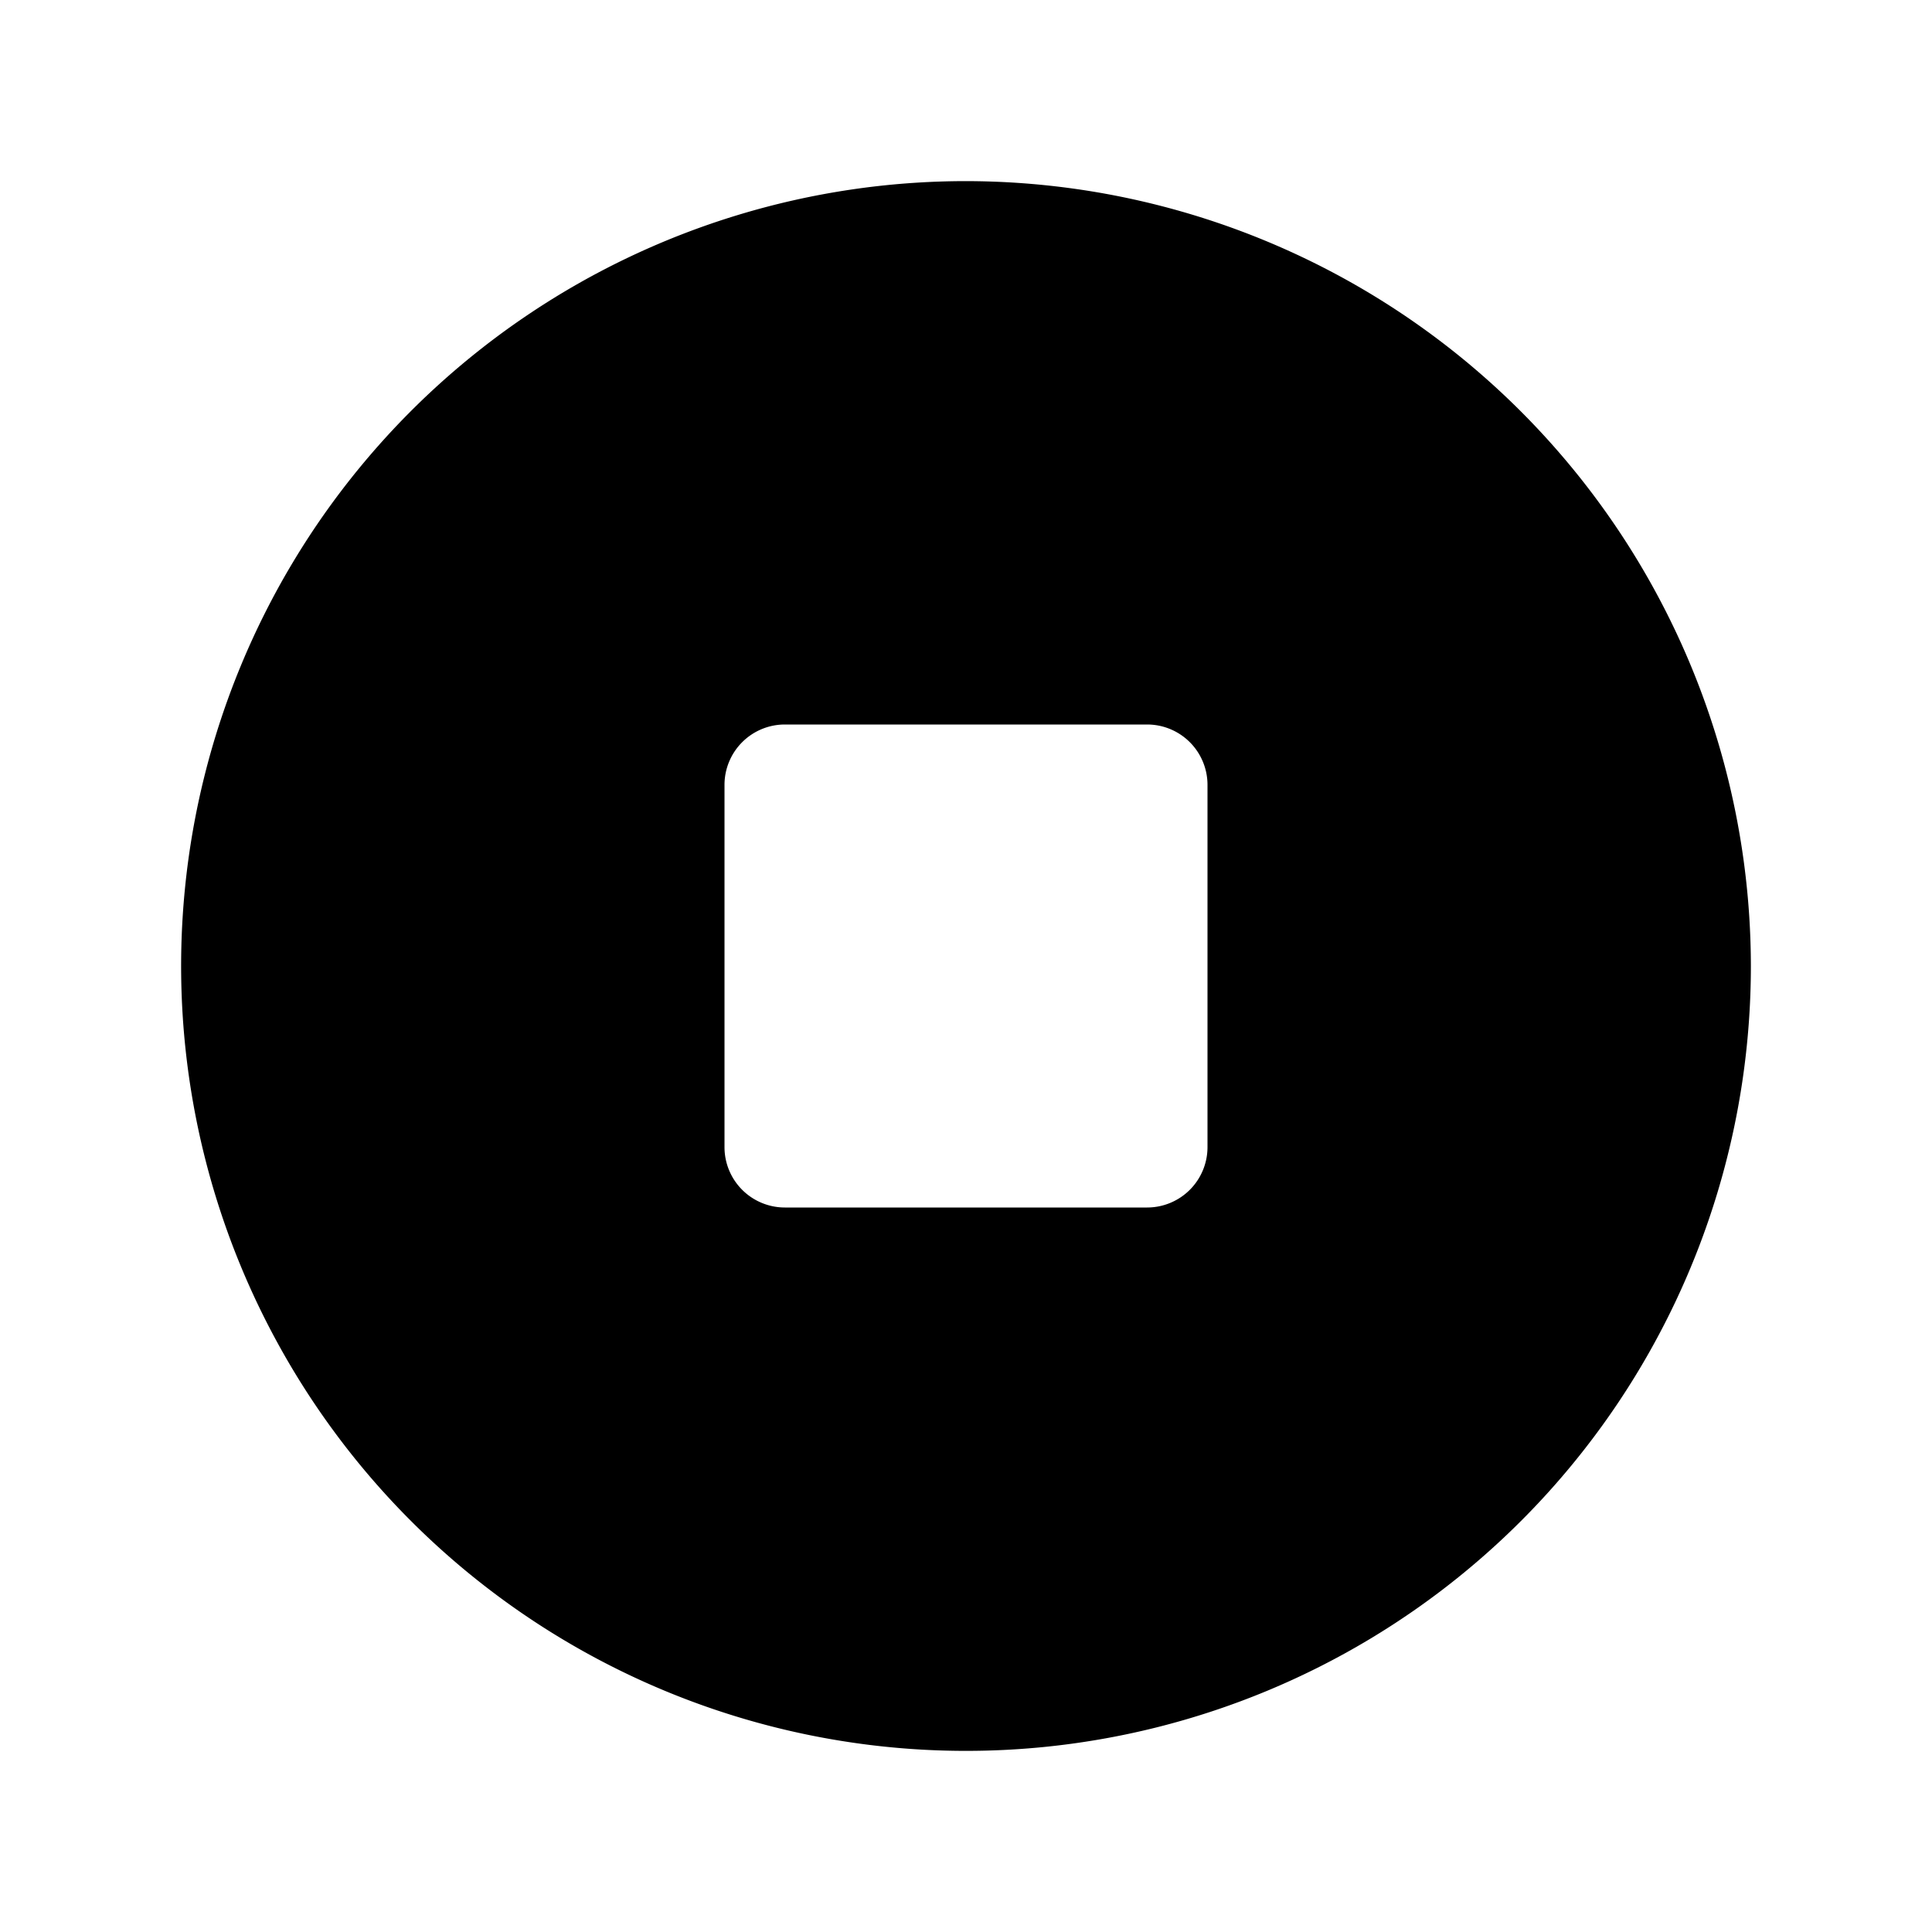 <svg xmlns="http://www.w3.org/2000/svg" viewBox="0 0 256 256" width="20" height="20"><path fill="none" d="M0 0h256v256H0z"/><path d="M128 24a104 104 0 10104 104A104.118 104.118 0 00128 24zm32 128a8 8 0 01-8 8h-48a8 8 0 01-8-8v-48a8 8 0 018-8h48a8 8 0 018 8z"/></svg>